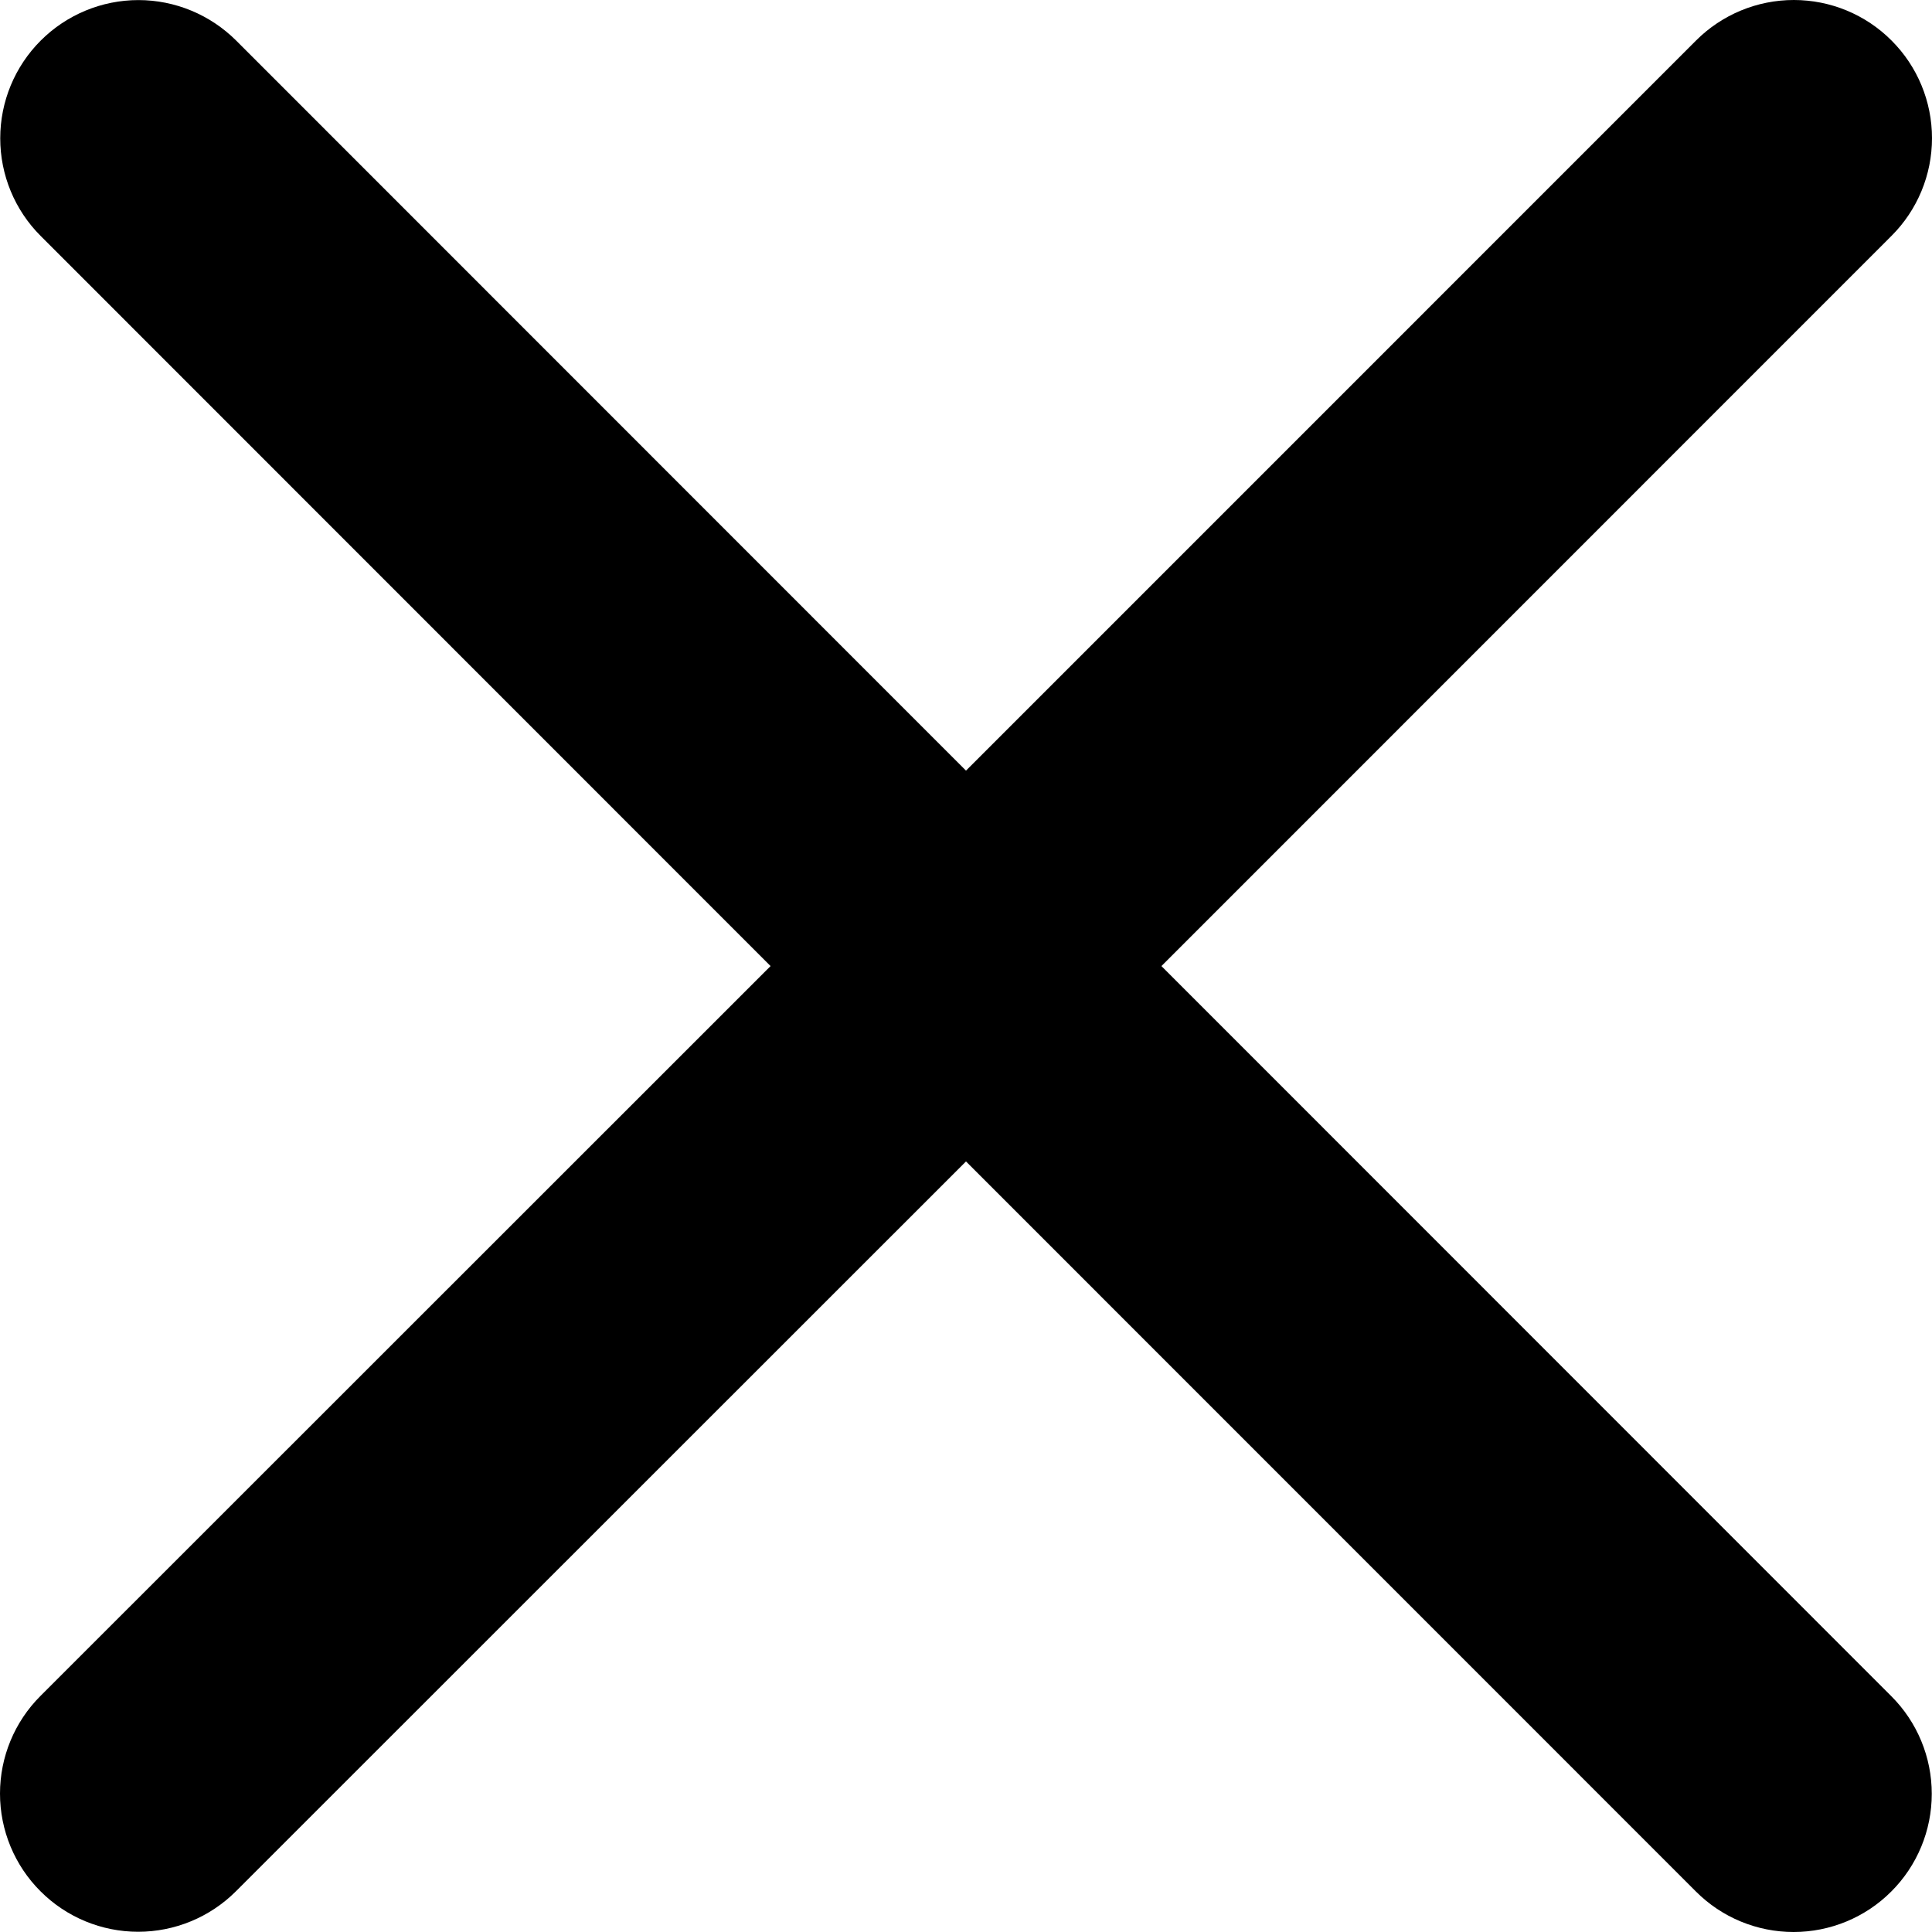 <svg width="25" height="25" viewBox="0 0 25 25" fill="none" xmlns="http://www.w3.org/2000/svg">
<path d="M24.473 21.948C24.809 22.283 24.997 22.738 24.997 23.212C24.997 23.686 24.809 24.141 24.473 24.476C24.138 24.812 23.683 25 23.209 25C22.735 25 22.28 24.812 21.945 24.476L12.5 15.029L3.053 24.473C2.717 24.809 2.262 24.997 1.788 24.997C1.314 24.997 0.859 24.809 0.524 24.473C0.188 24.138 7.06685e-09 23.683 0 23.209C-7.06685e-09 22.735 0.188 22.28 0.524 21.945L9.971 12.501L0.527 3.054C0.191 2.719 0.003 2.264 0.003 1.79C0.003 1.315 0.191 0.861 0.527 0.525C0.862 0.19 1.317 0.001 1.791 0.001C2.265 0.001 2.72 0.19 3.056 0.525L12.5 9.972L21.947 0.524C22.283 0.188 22.738 -7.90051e-09 23.212 0C23.686 7.90051e-09 24.141 0.188 24.476 0.524C24.812 0.859 25 1.314 25 1.788C25 2.262 24.812 2.717 24.476 3.052L15.029 12.501L24.473 21.948Z" fill="black"/>
</svg>
